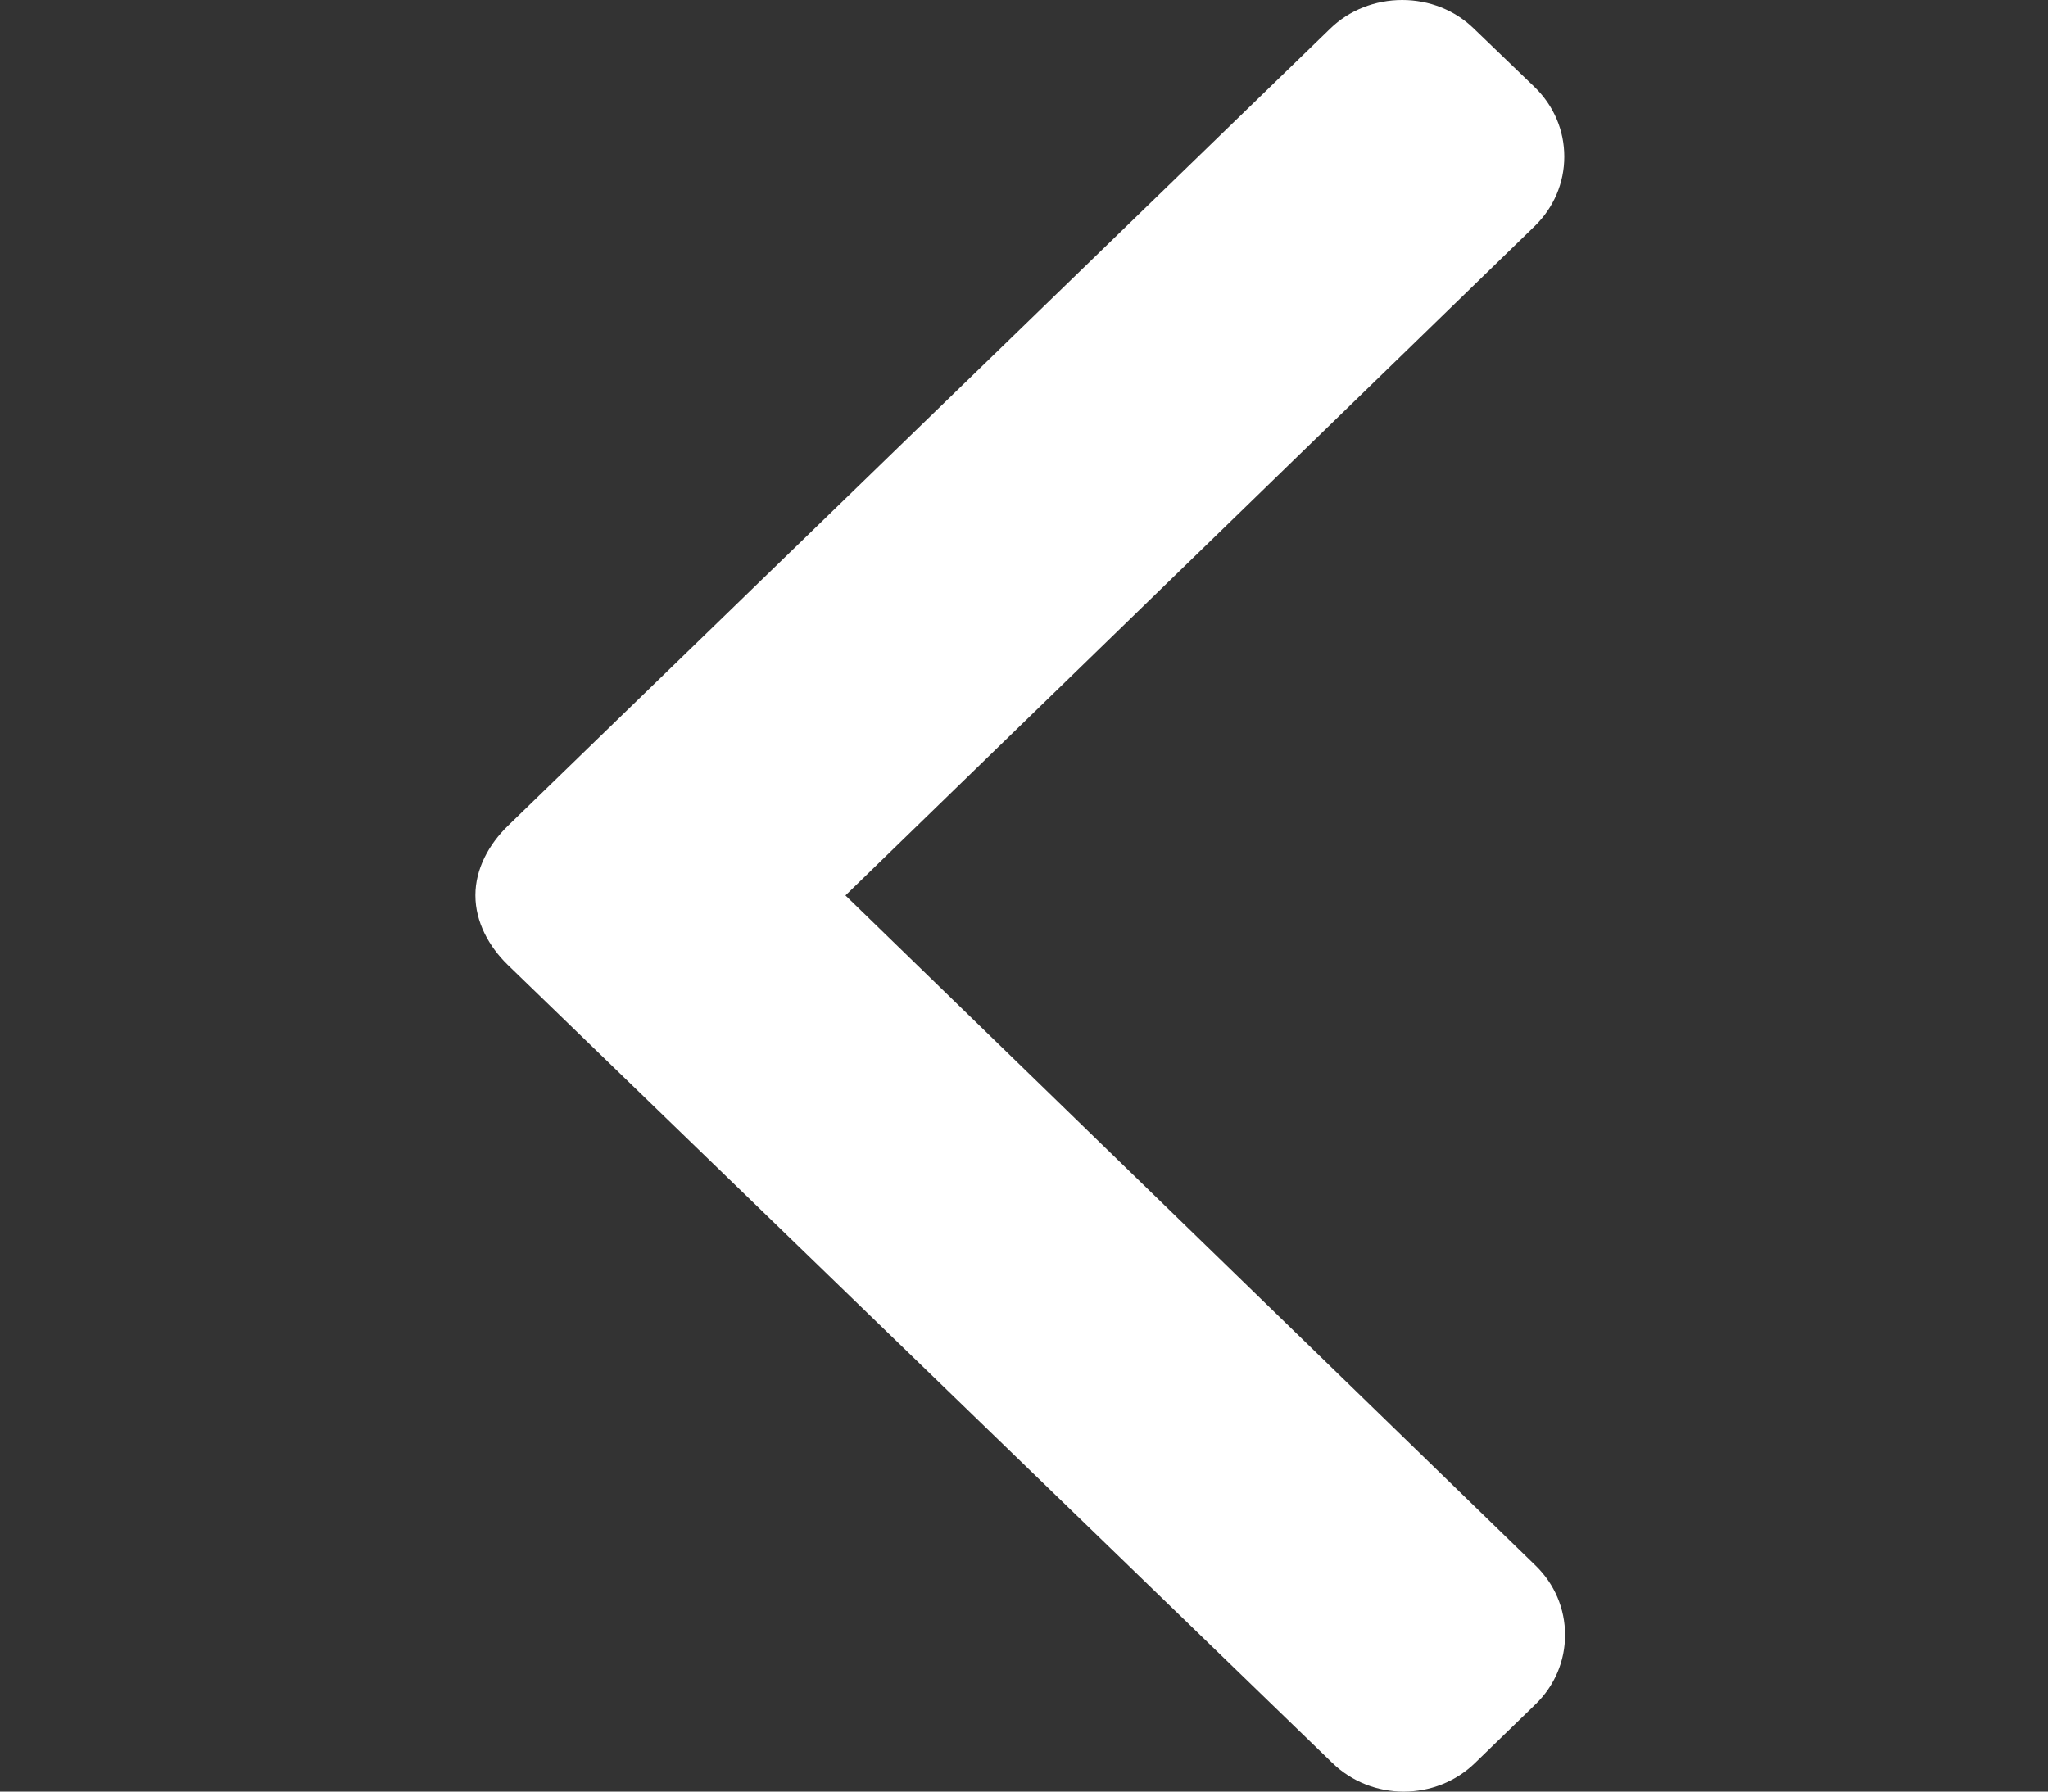 <svg width="16" height="14" viewBox="0 0 16 14" fill="none" xmlns="http://www.w3.org/2000/svg">
<rect x="0" y="0" width="16" height="14" fill="#333333" stroke="none"/>
<path d="M11.515 0.224L11.991 0.682C12.139 0.827 12.221 1.019 12.221 1.224C12.221 1.429 12.139 1.621 11.991 1.766L6.605 6.997L11.997 12.234C12.145 12.378 12.227 12.57 12.227 12.776C12.227 12.981 12.145 13.173 11.997 13.317L11.524 13.776C11.217 14.075 10.717 14.075 10.409 13.776L3.967 7.54C3.819 7.396 3.714 7.204 3.714 6.997V6.995C3.714 6.79 3.819 6.598 3.967 6.454L10.392 0.224C10.54 0.079 10.744 0 10.955 0C11.166 0 11.367 0.079 11.515 0.224Z" fill="white"/>
</svg>
